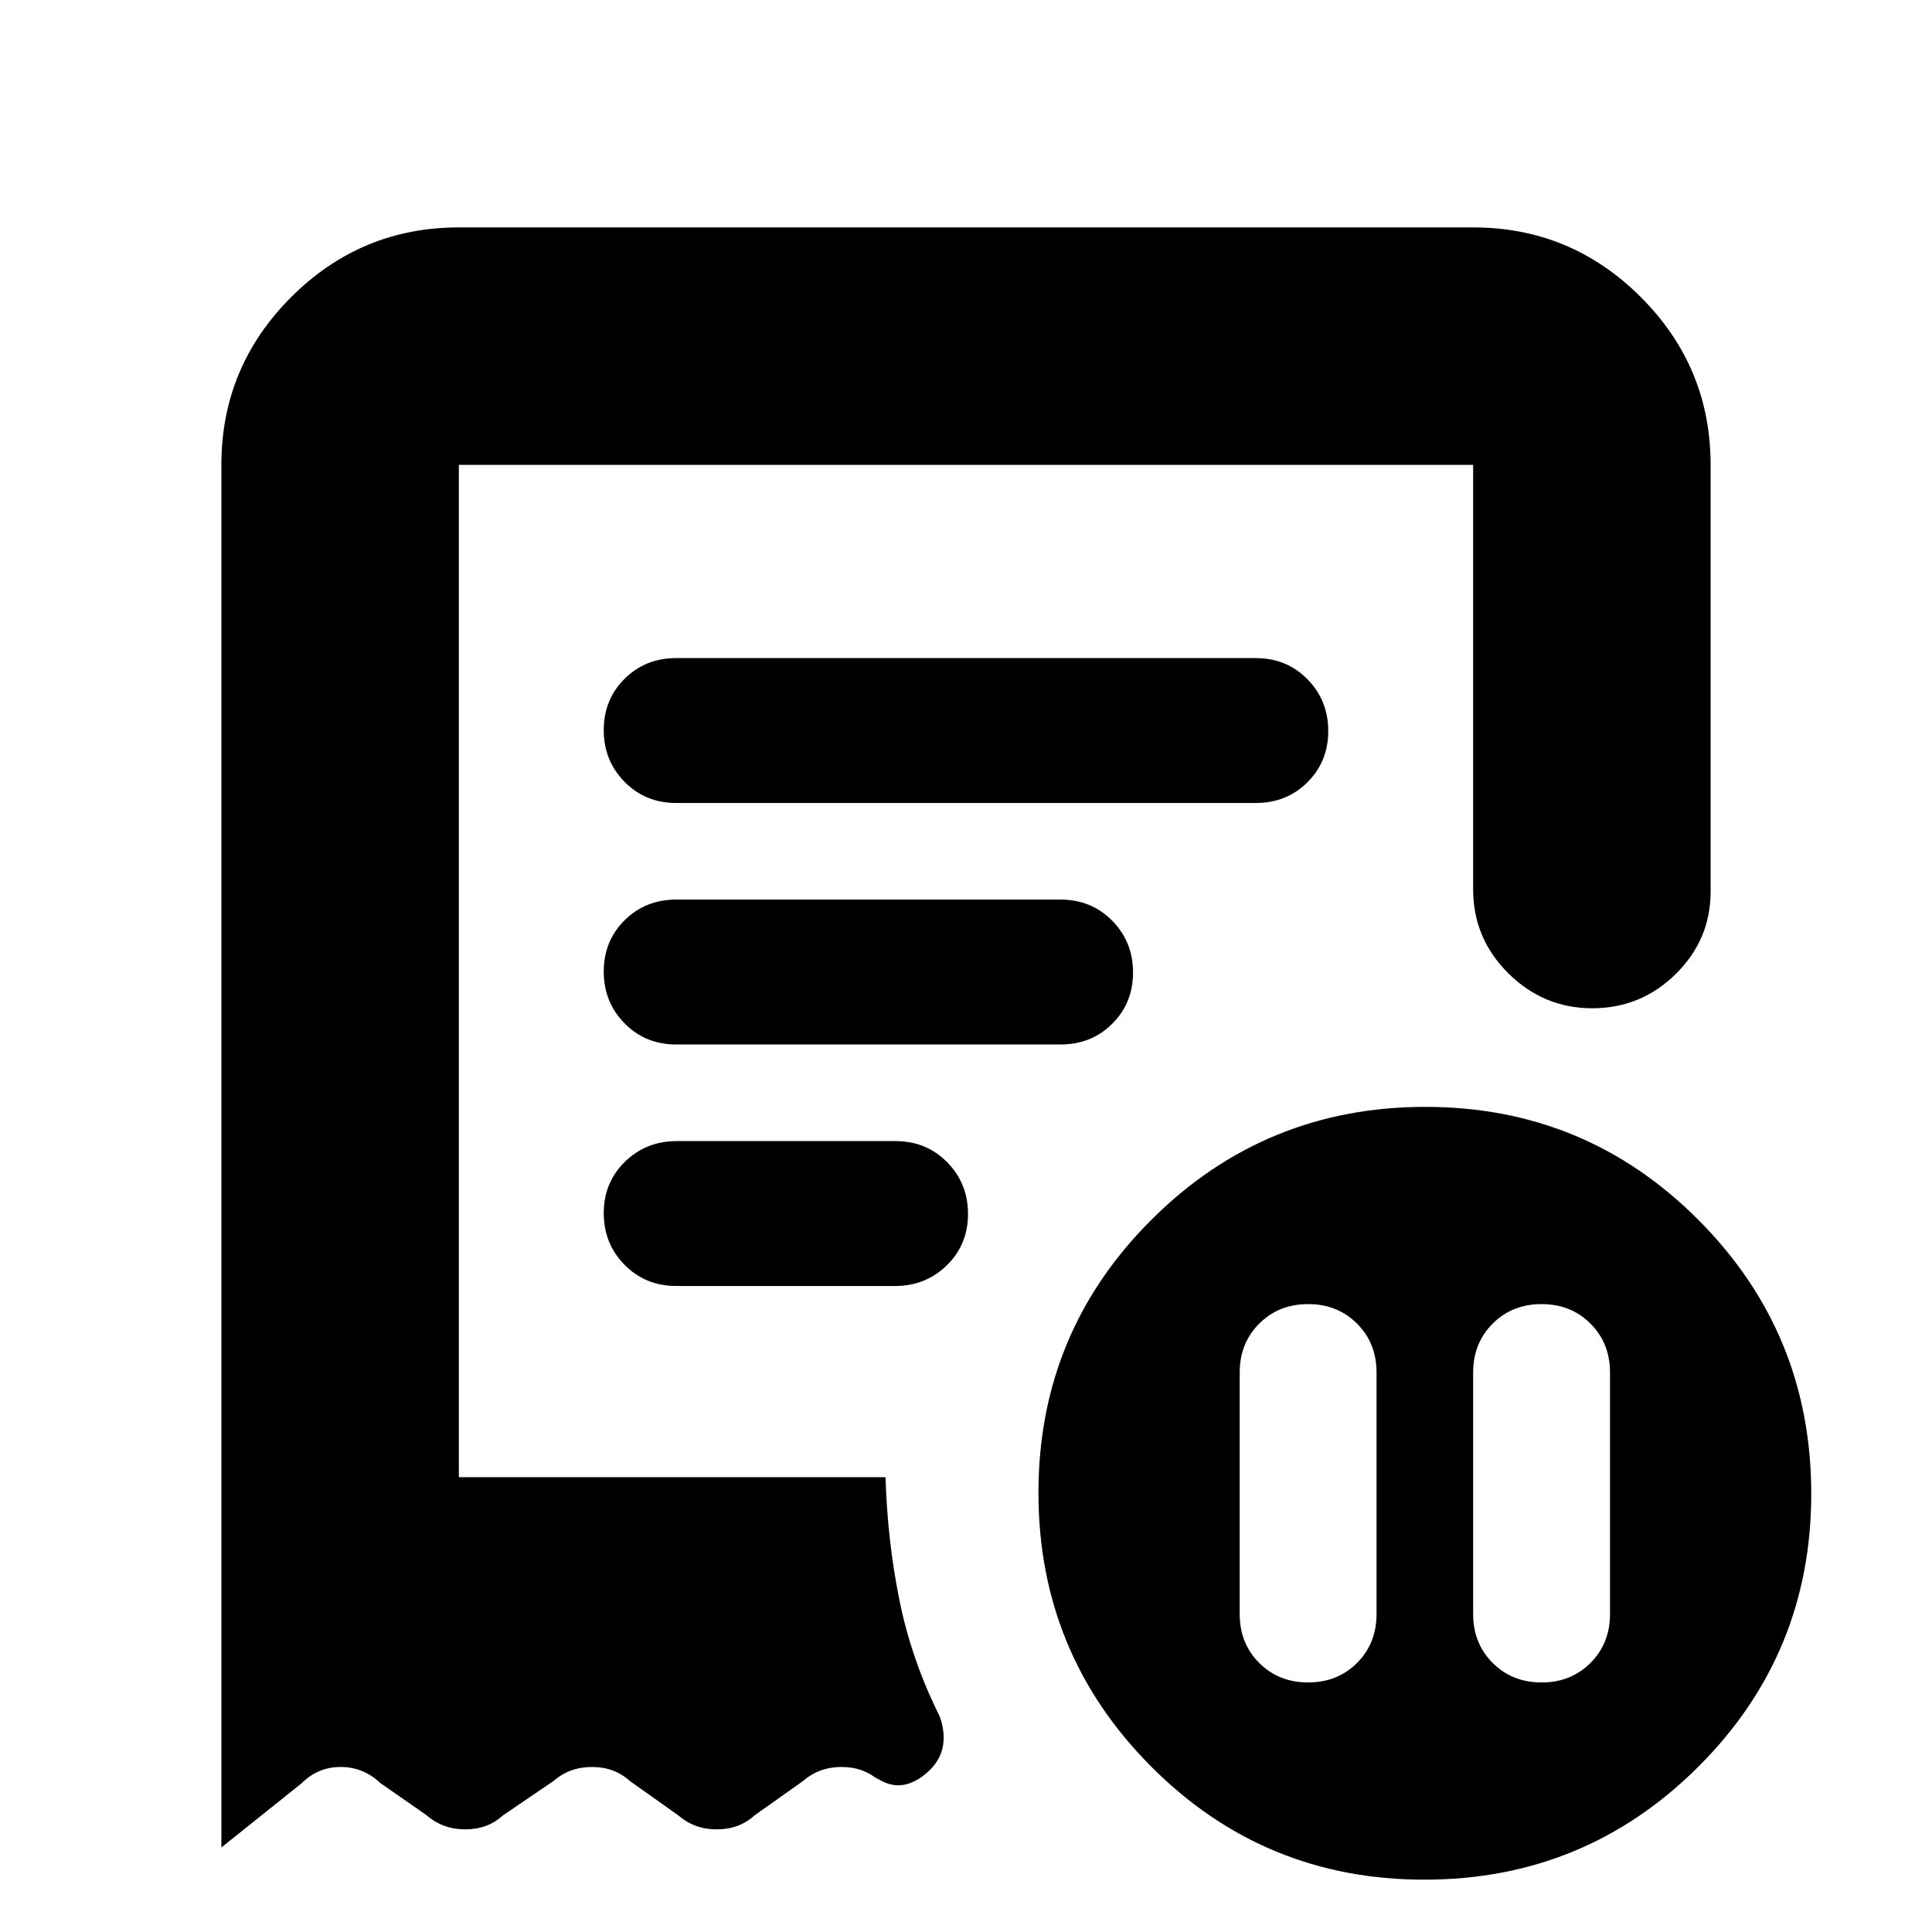 <svg xmlns="http://www.w3.org/2000/svg" height="20" viewBox="0 -960 960 960" width="20"><path d="M684-278q0-14.6-9.7-24.3-9.7-9.7-24.3-9.7-14.6 0-24.3 9.7-9.7 9.7-9.7 24.3v120q0 14.6 9.7 24.3 9.7 9.7 24.3 9.7 14.6 0 24.3-9.7 9.7-9.7 9.7-24.3v-120Zm48 0v120q0 14.6 9.7 24.3 9.7 9.7 24.3 9.7 14.6 0 24.3-9.7 9.7-9.7 9.7-24.3v-120q0-14.6-9.7-24.3-9.7-9.7-24.3-9.7-14.6 0-24.3 9.7-9.7 9.7-9.7 24.3ZM336-561h288q15.3 0 25.65-10.29Q660-581.58 660-596.79t-10.35-25.71Q639.3-633 624-633H336q-15.3 0-25.65 10.29Q300-612.42 300-597.21t10.35 25.71Q320.7-561 336-561ZM707.77-26Q628-26 572-82.23q-56-56.22-56-136Q516-298 572.23-354q56.22-56 136-56Q788-410 844-353.77q56 56.22 56 136Q900-138 843.77-82q-56.22 56-136 56ZM110-729q0-48.67 34.66-83.34Q179.32-847 228-847h504q48.67 0 83.34 34.66Q850-777.67 850-729v212q0 23.87-17.29 40.94Q815.42-459 791.21-459t-41.71-17.35Q732-493.7 732-518v-211H228v503h212q1 32 7 61.5t20 57.5q6 17.5-6.85 28.25Q447.31-68 435-77l2 2q-7.64-7-18.82-7T399-75l-24 17q-7.64 7-18.82 7T337-58l-24-17q-7.64-7-18.82-7T275-75l-25 17q-7.64 7-18.82 7T212-58l-23-16q-8.45-8-19.73-8Q158-82 150-74l-40 32v-687Zm226.04 408h108.64q15.32 0 25.82-10.29t10.5-25.5q0-15.21-10.36-25.71T444.96-393H336.32q-15.32 0-25.82 10.29t-10.5 25.5q0 15.21 10.36 25.71t25.68 10.5ZM336-441h191q15.3 0 25.65-10.29Q563-461.58 563-476.79t-10.35-25.71Q542.3-513 527-513H336q-15.3 0-25.65 10.29Q300-492.42 300-477.21t10.35 25.71Q320.7-441 336-441ZM228-226v-503 514-11Z"/></svg>